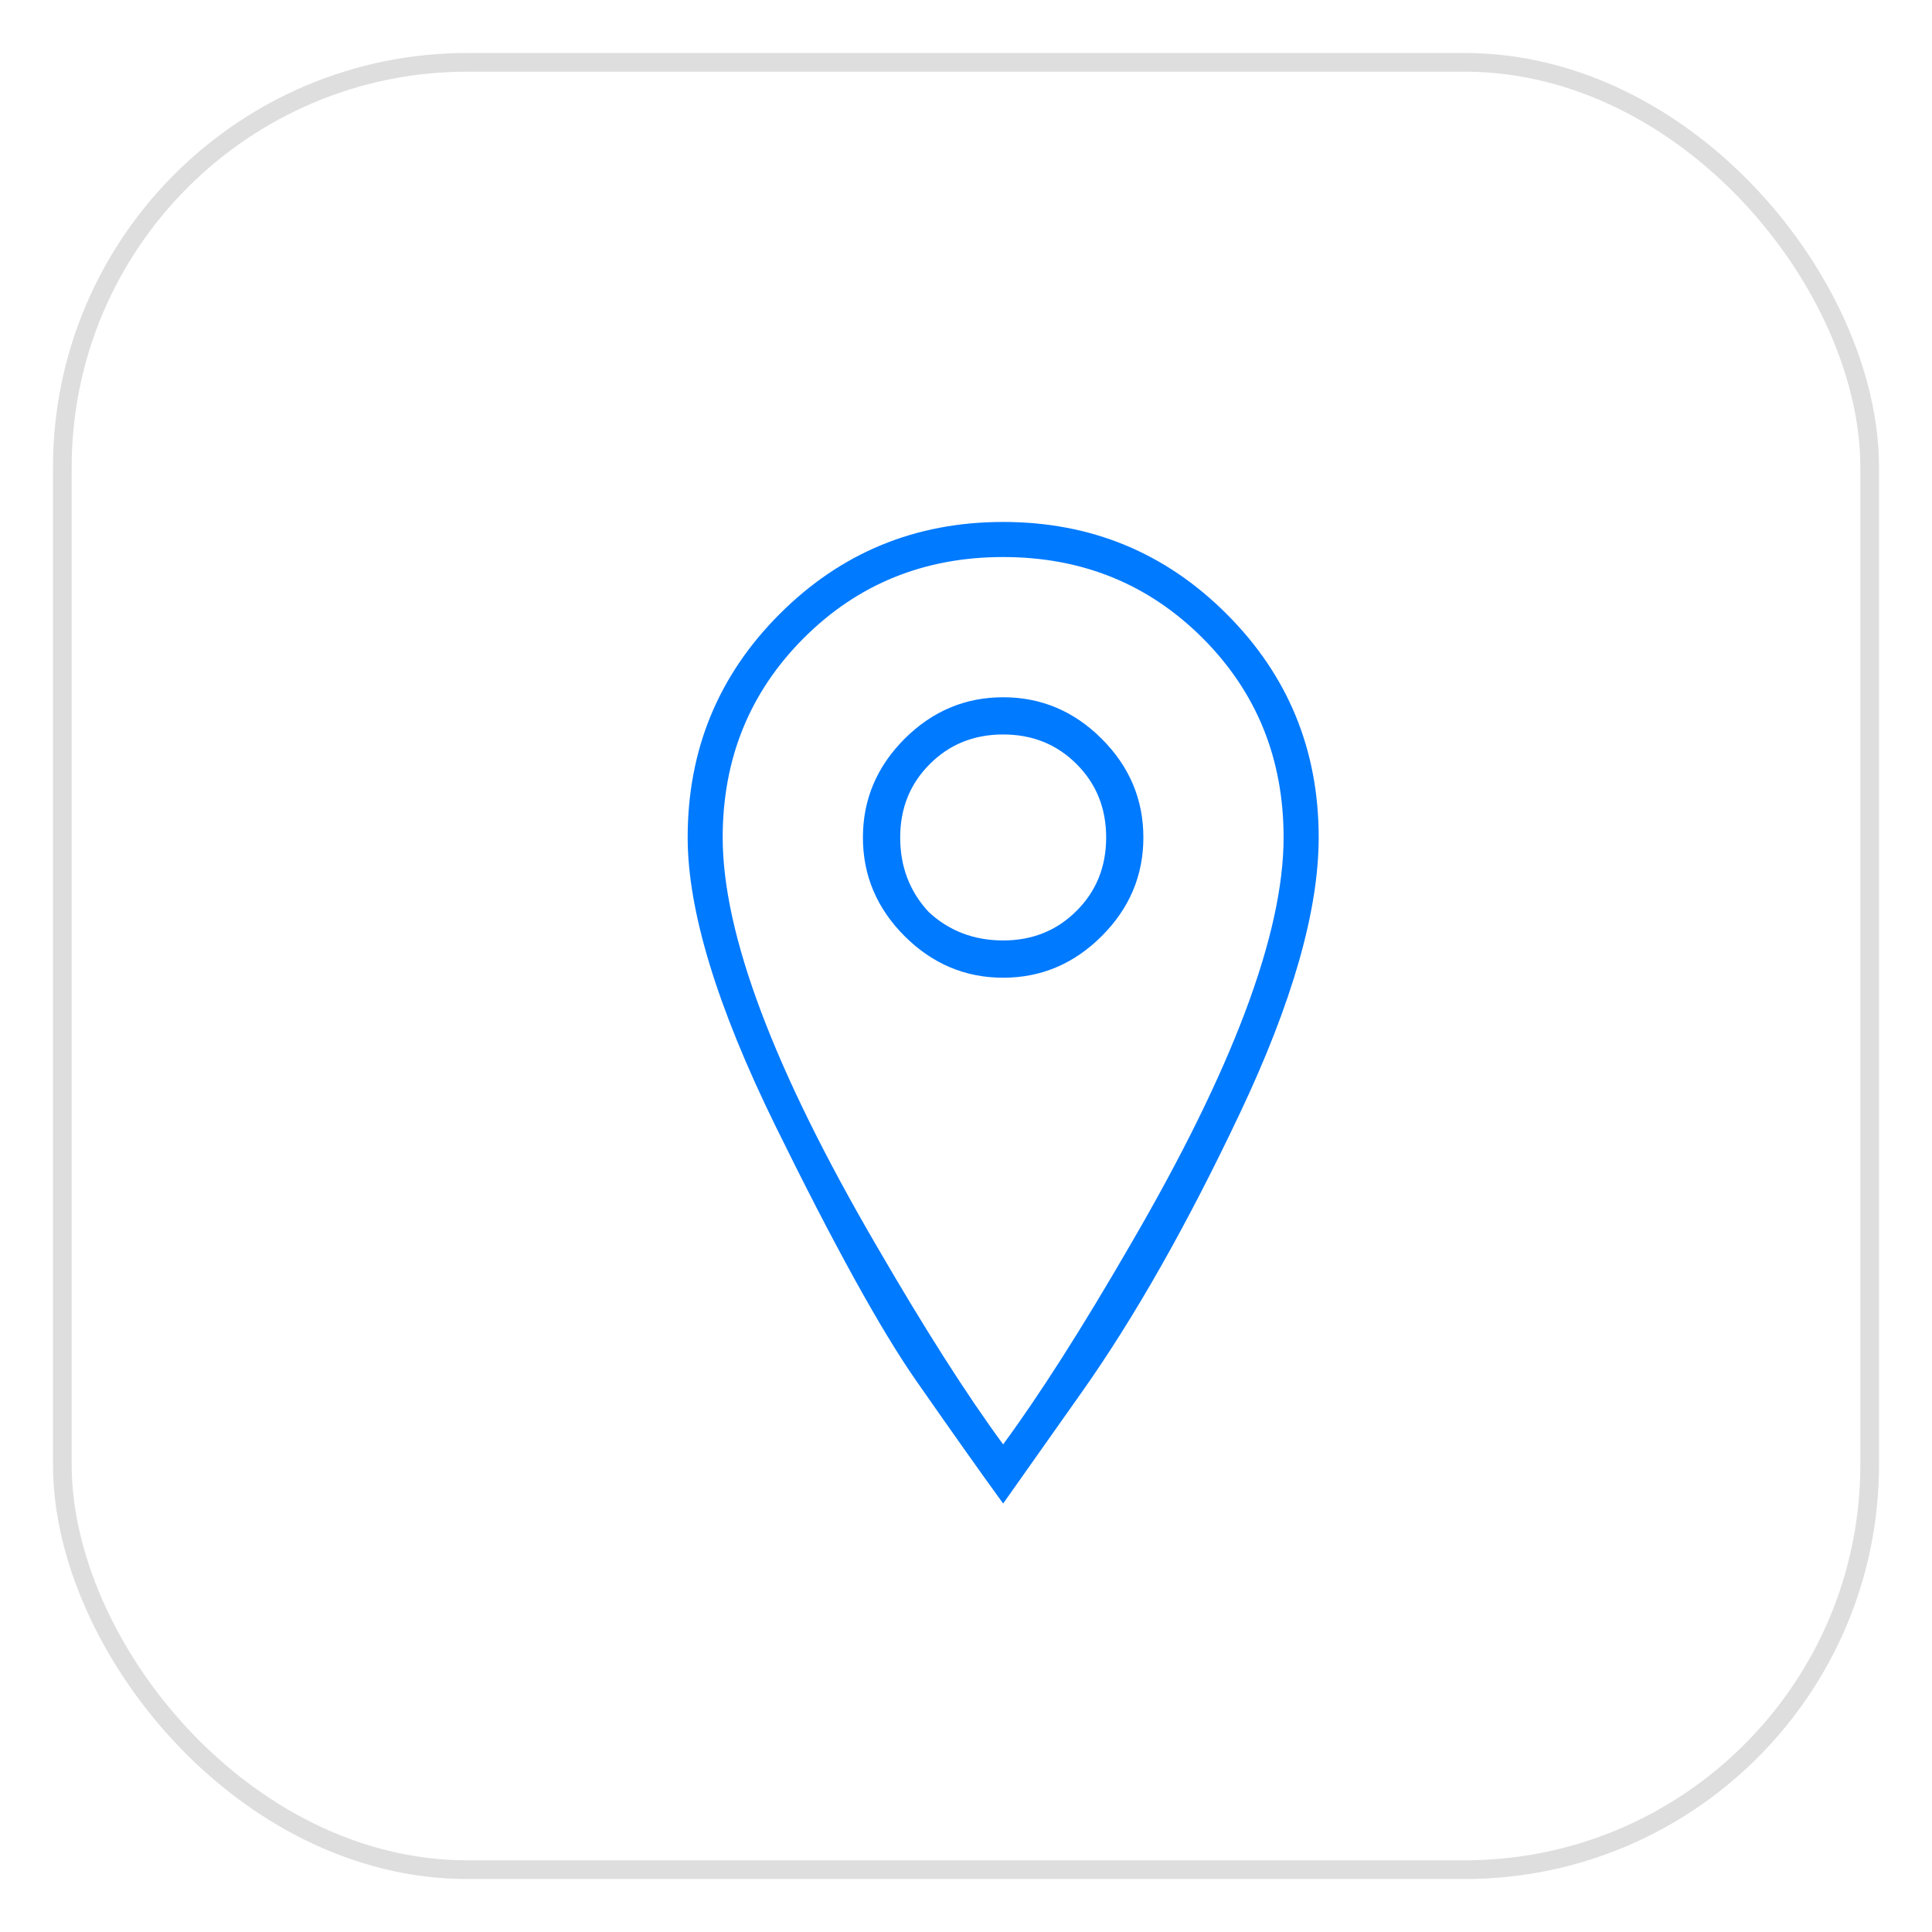 <?xml version="1.0" encoding="UTF-8"?>
<svg width="31px" height="31px" viewBox="0 0 31 31" version="1.1" xmlns="http://www.w3.org/2000/svg" xmlns:xlink="http://www.w3.org/1999/xlink">
    <!-- Generator: Sketch 50 (54983) - http://www.bohemiancoding.com/sketch -->
    <title>Icon Copy 3</title>
    <desc>Created with Sketch.</desc>
    <defs></defs>
    <g id="Symbols" stroke="none" stroke-width="1" fill="none" fill-rule="evenodd">
        <g id="Overrides/Cell/Cell-Icon/Location" transform="translate(1, 1)">
            <path d="M18.296,9.238 C17.428,8.371 16.362,7.938 15.096,7.938 C13.831,7.938 12.764,8.371 11.897,9.238 C11.03,10.105 10.596,11.172 10.596,12.438 C10.596,13.984 11.417,16.164 13.057,18.977 C13.831,20.313 14.51,21.379 15.096,22.176 C15.682,21.379 16.362,20.313 17.135,18.977 C18.776,16.164 19.596,13.984 19.596,12.438 C19.596,11.172 19.163,10.105 18.296,9.238 Z M11.51,8.852 C12.495,7.867 13.69,7.375 15.096,7.375 C16.503,7.375 17.698,7.867 18.682,8.852 C19.667,9.836 20.159,11.031 20.159,12.438 C20.159,13.609 19.737,15.086 18.893,16.867 C18.05,18.648 17.206,20.137 16.362,21.332 L15.096,23.125 C14.721,22.609 14.253,21.947 13.69,21.139 C13.128,20.33 12.378,18.971 11.44,17.061 C10.503,15.15 10.034,13.609 10.034,12.438 C10.034,11.031 10.526,9.836 11.51,8.852 Z M13.514,10.855 C13.96,10.41 14.487,10.188 15.096,10.188 C15.706,10.188 16.233,10.41 16.678,10.855 C17.124,11.301 17.346,11.828 17.346,12.438 C17.346,13.047 17.124,13.574 16.678,14.02 C16.233,14.465 15.706,14.688 15.096,14.688 C14.487,14.688 13.96,14.465 13.514,14.02 C13.069,13.574 12.846,13.047 12.846,12.438 C12.846,11.828 13.069,11.301 13.514,10.855 Z M13.901,13.633 C14.229,13.938 14.628,14.09 15.096,14.09 C15.565,14.09 15.958,13.932 16.274,13.615 C16.591,13.299 16.749,12.906 16.749,12.438 C16.749,11.969 16.591,11.576 16.274,11.26 C15.958,10.943 15.565,10.785 15.096,10.785 C14.628,10.785 14.235,10.943 13.919,11.26 C13.602,11.576 13.444,11.969 13.444,12.438 C13.444,12.906 13.596,13.305 13.901,13.633 Z" id="ion-ios-location-outline---Ionicons" fill="#007AFF"></path>
            <rect id="Icon-Copy-3" stroke="#DEDEDE" stroke-width="0.3" x="0" y="0" width="29" height="29" rx="6.5"></rect>
        </g>
    </g>
</svg>